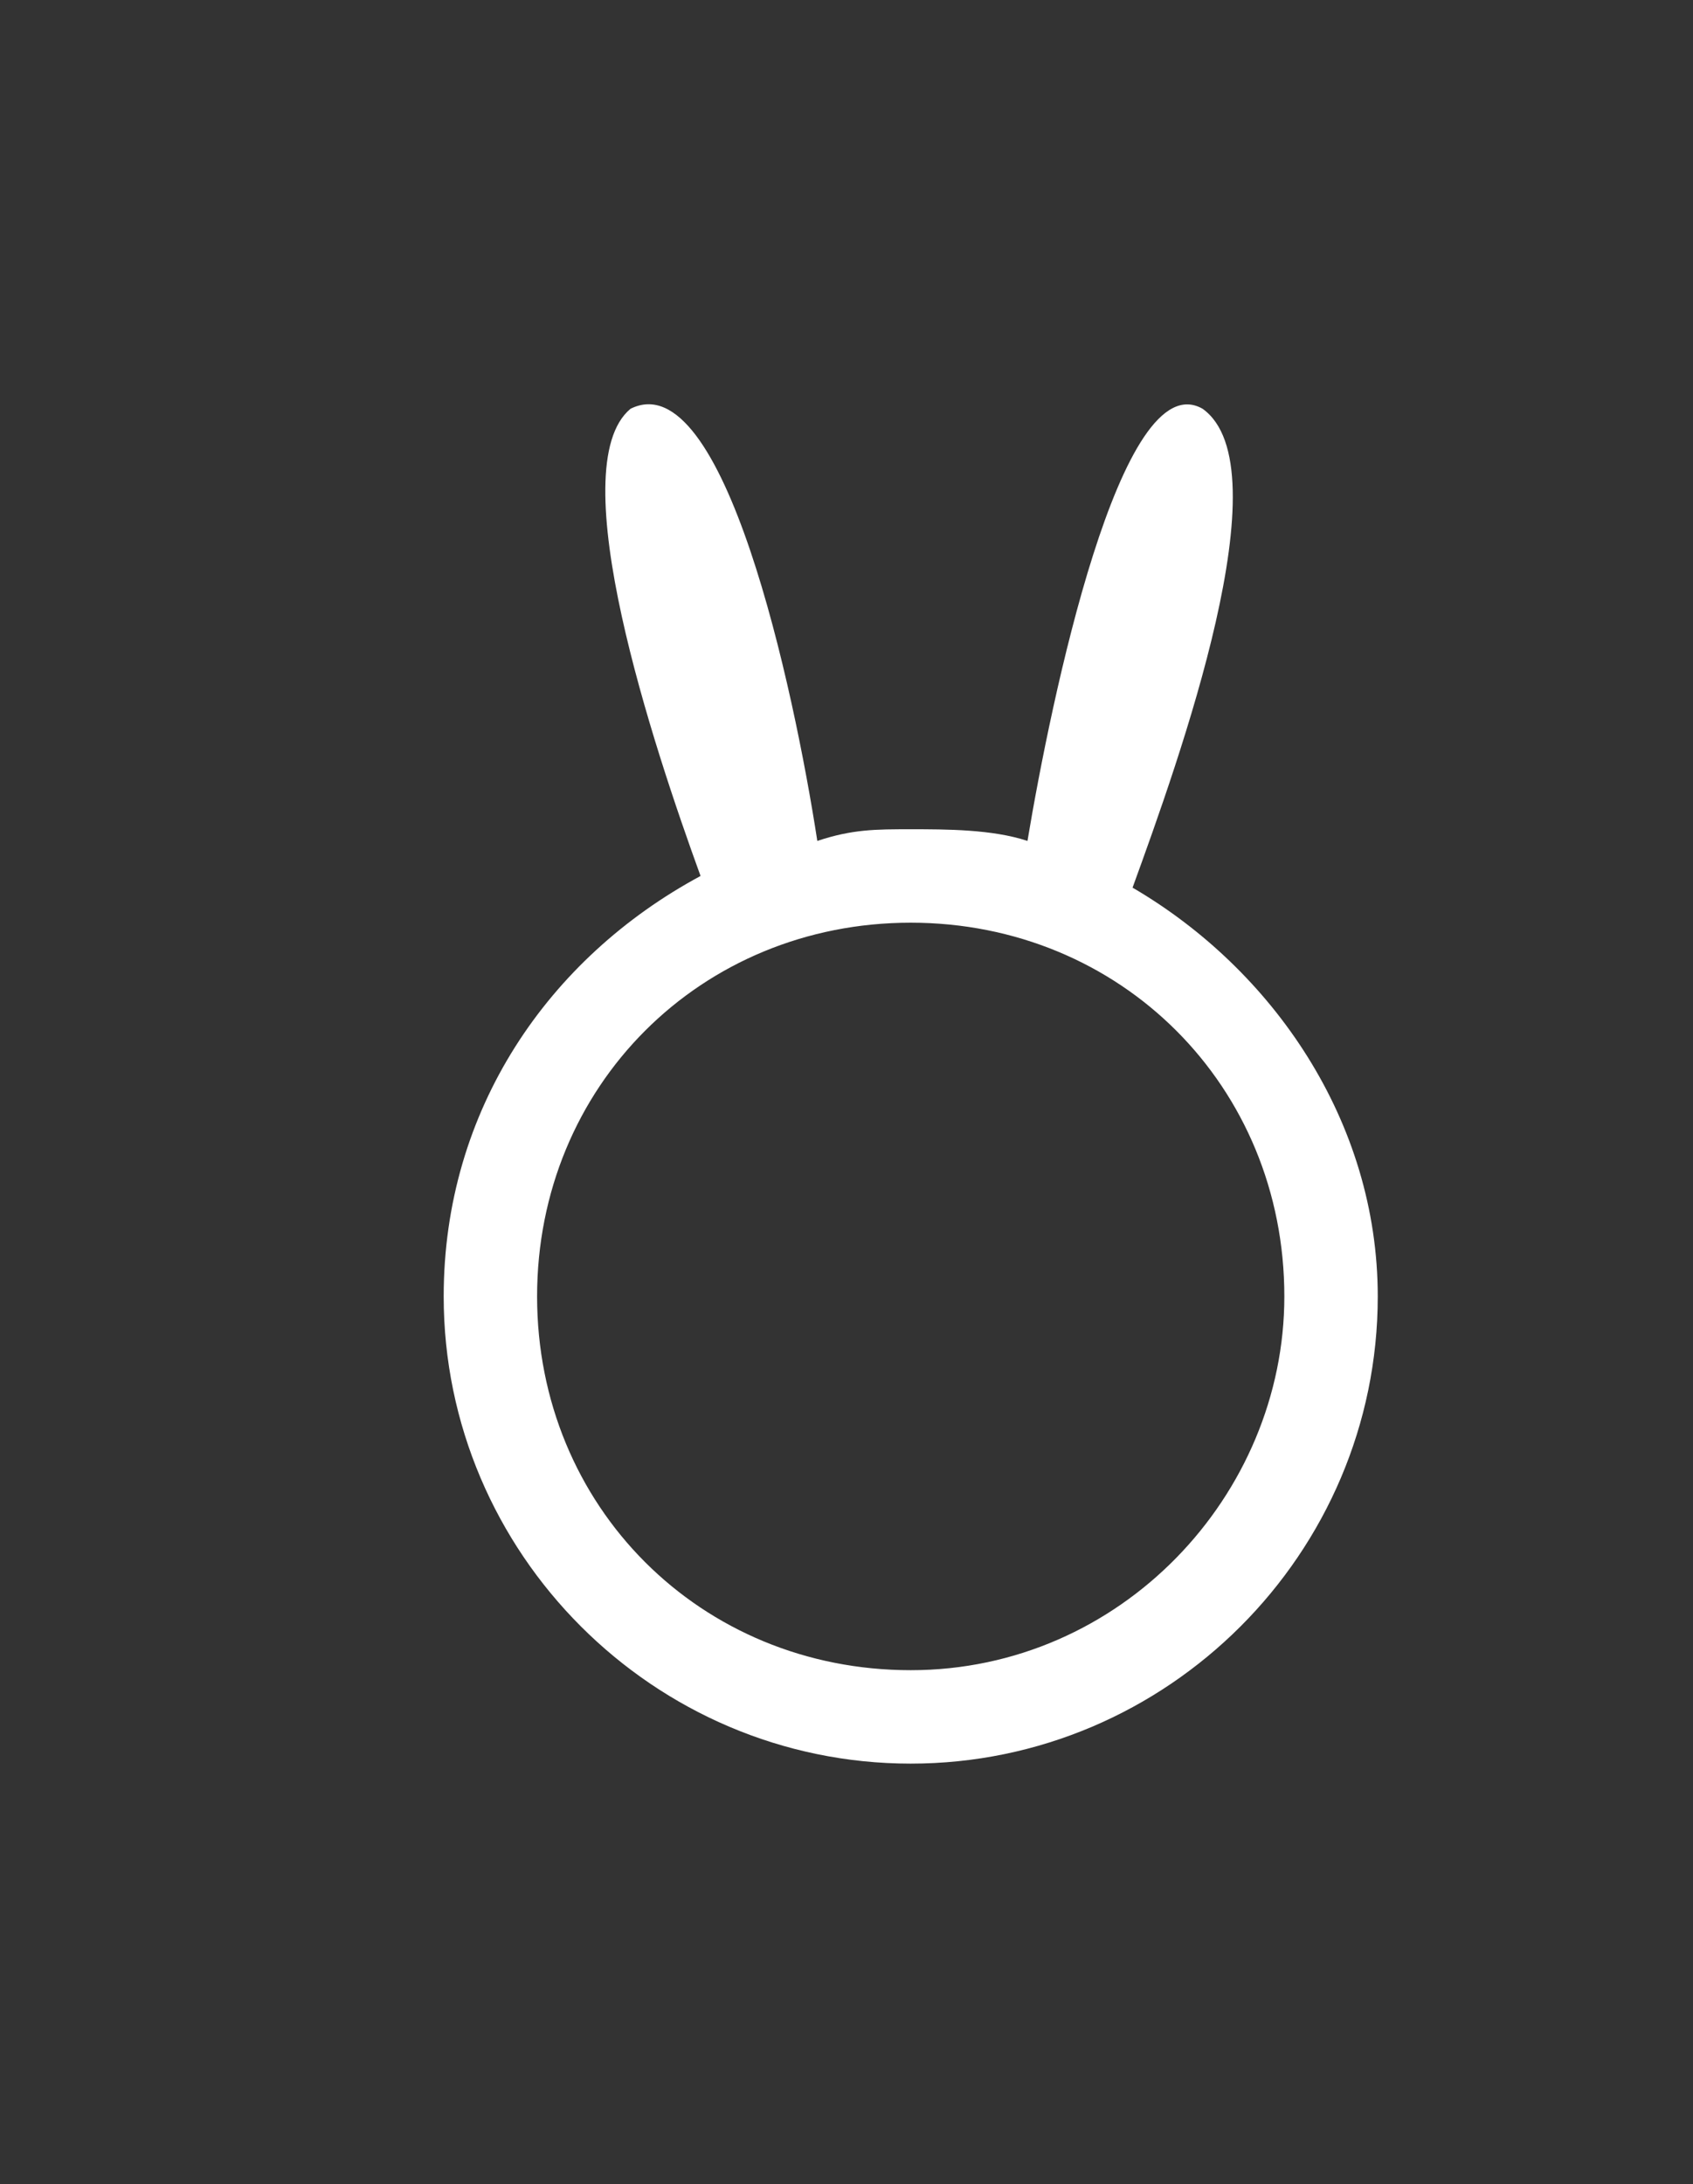 <?xml version="1.0" encoding="utf-8"?>
<!-- Generator: Adobe Illustrator 19.0.0, SVG Export Plug-In . SVG Version: 6.00 Build 0)  -->
<svg version="1.1" id="Layer_1" xmlns="http://www.w3.org/2000/svg" xmlns:xlink="http://www.w3.org/1999/xlink" x="0px" y="0px"
	 viewBox="0 0 14.5 18.7" style="enable-background:new 0 0 14.5 18.7;" xml:space="preserve">
<rect x="0" y="0" width="14.5" height="18.7" fill="#333333" stroke="none"/>
<style type="text/css">
	.st0{fill:#ffffff;}
</style>
<path id="XMLID_2491_" class="st0" d="M9.7,7.6c0.4-1.1,1.3-3.6,0.6-4.1C9.6,3.1,9,6,8.8,7.2c-0.3-0.1-0.7-0.1-1-0.1
	c-0.3,0-0.5,0-0.8,0.1C6.8,5.9,6.2,3.1,5.4,3.5C4.8,4,5.6,6.4,6,7.5c-1.3,0.7-2.2,2-2.2,3.6c0,2.2,1.8,4,4,4s4-1.8,4-4
	C11.8,9.6,10.9,8.3,9.7,7.6z M7.8,14.3c-1.8,0-3.2-1.4-3.2-3.2c0-1.8,1.4-3.2,3.2-3.2c1.8,0,3.2,1.4,3.2,3.2
	C11,12.8,9.6,14.3,7.8,14.3z"/>
</svg>
